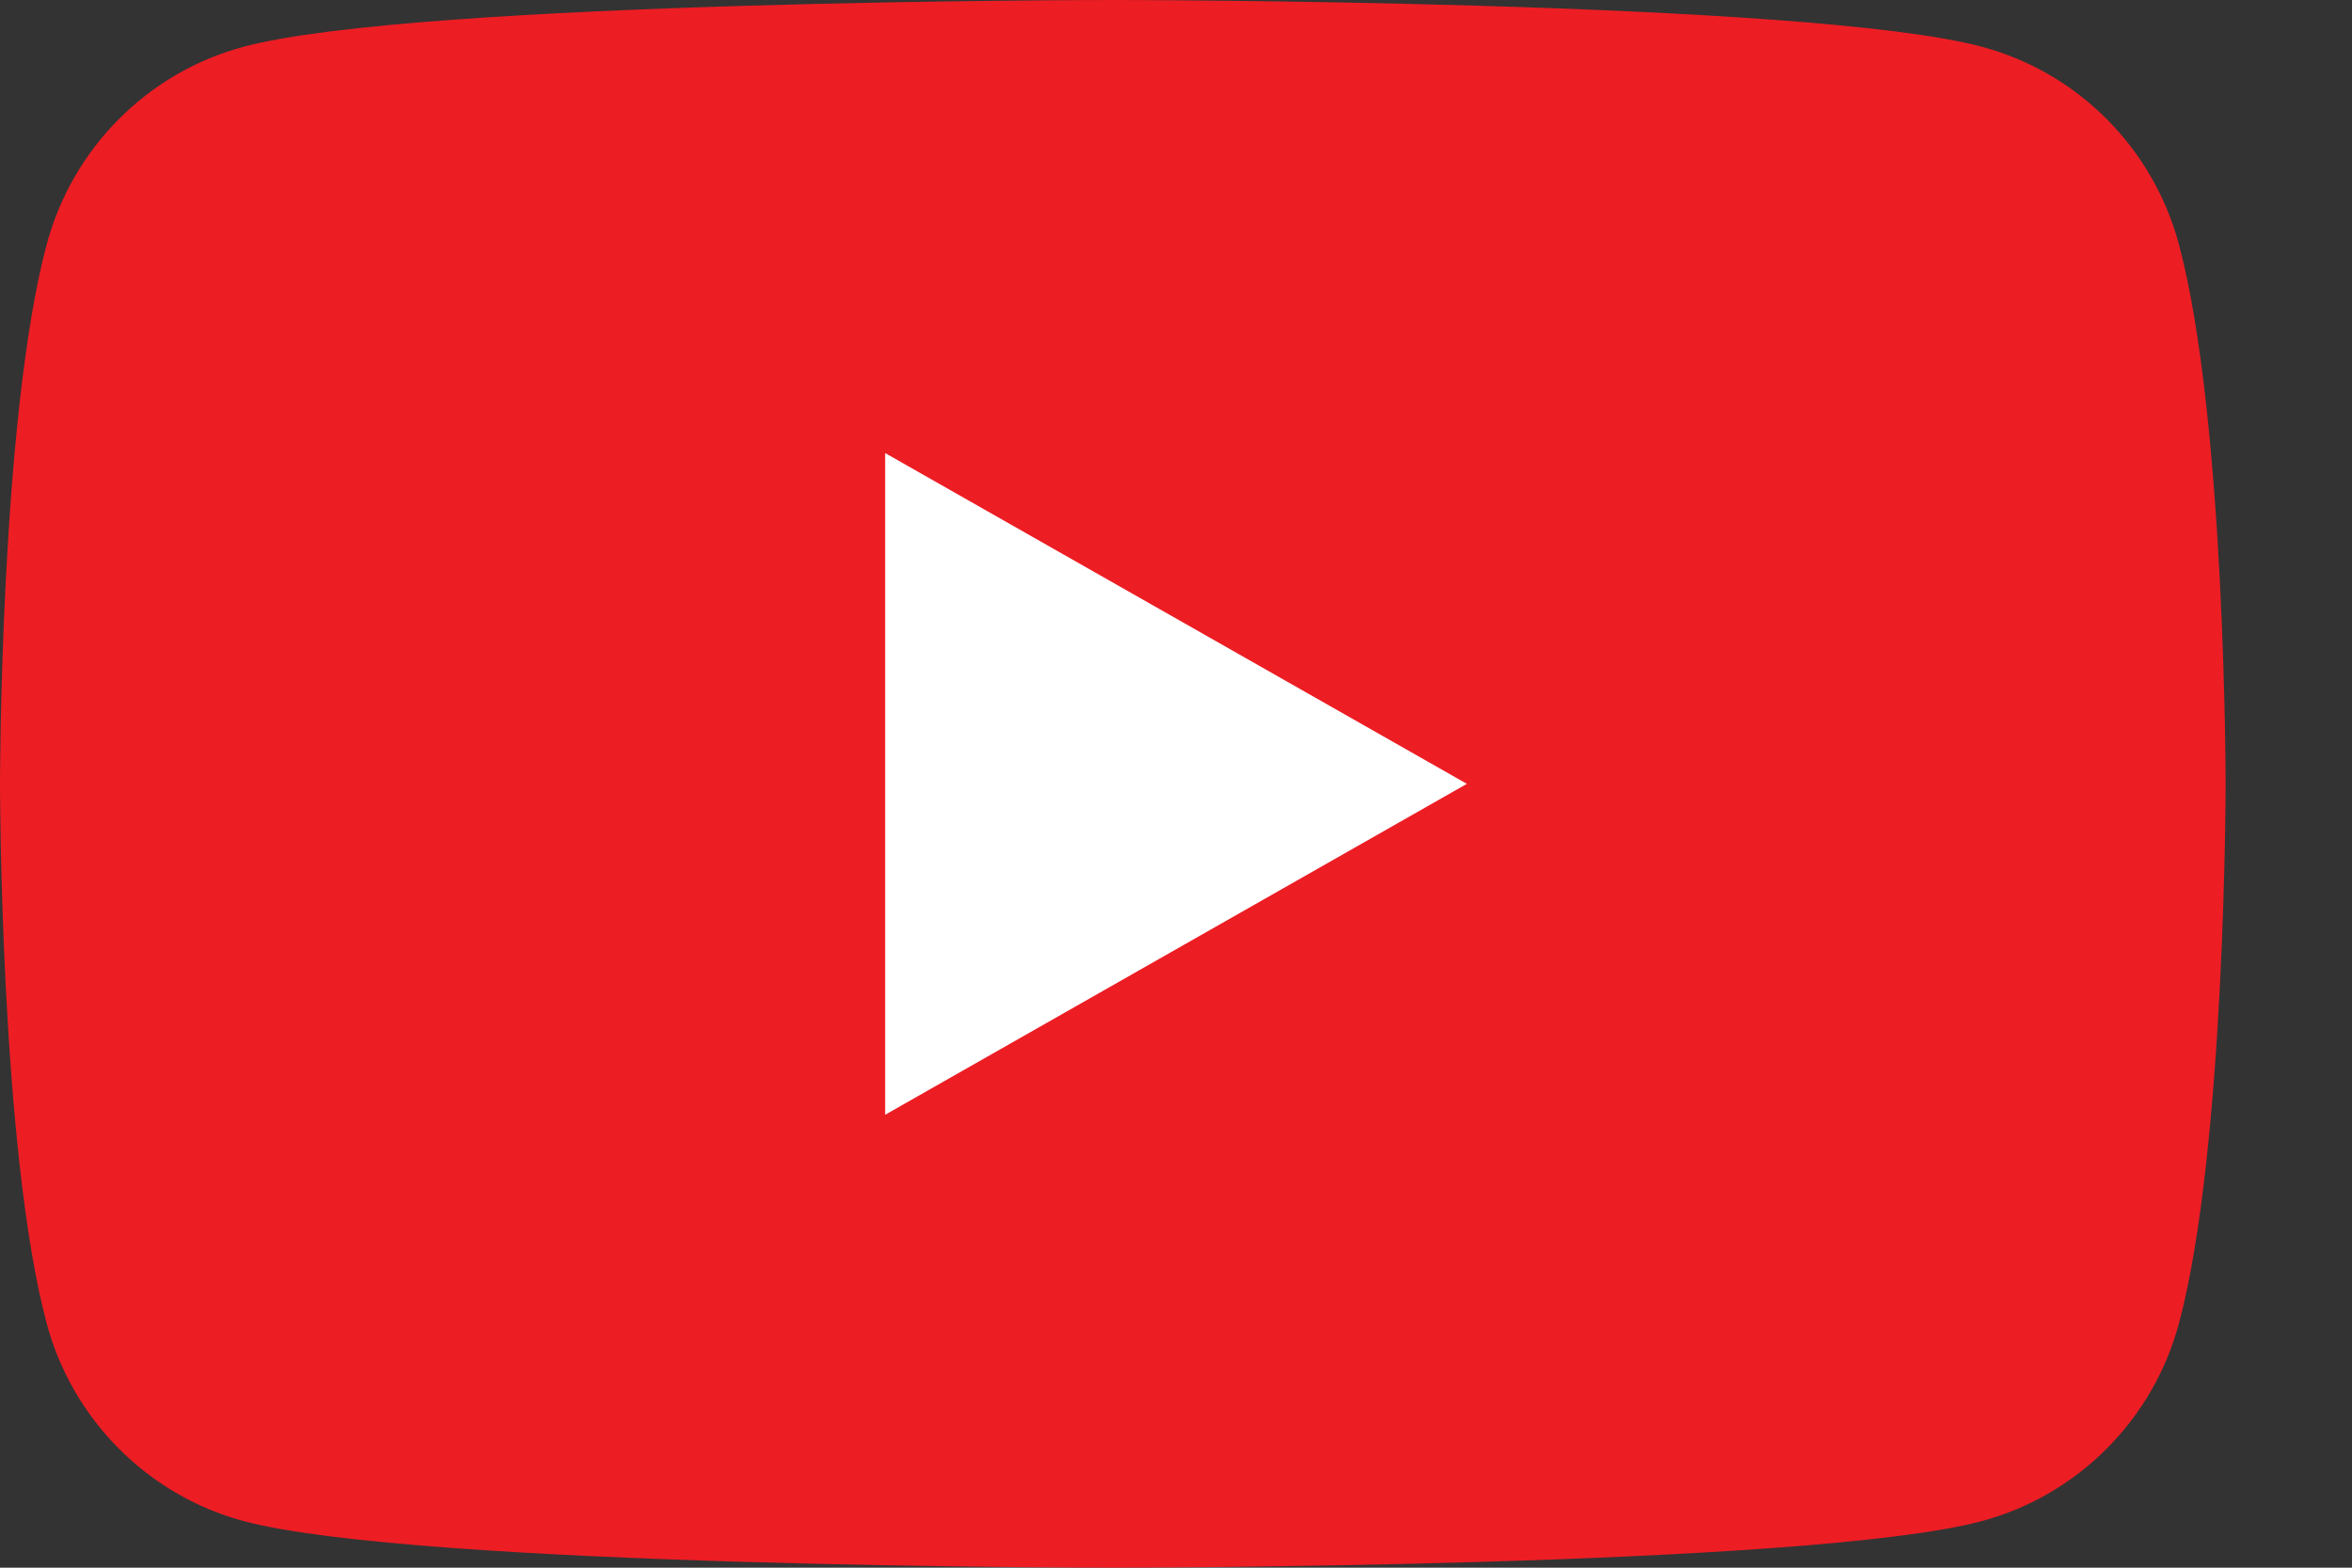 <svg width="15" height="10" viewBox="0 0 15 10" fill="none" xmlns="http://www.w3.org/2000/svg">
<rect x="0" y="0" width="15" height="10" fill="#333333" stroke="none"/>
<path d="M13.897 1.562C13.734 0.947 13.253 0.463 12.642 0.299C11.535 0 7.097 0 7.097 0C7.097 0 2.658 0 1.551 0.299C0.941 0.463 0.46 0.947 0.297 1.562C0 2.676 0 5 0 5C0 5 0 7.325 0.297 8.439C0.46 9.053 0.941 9.537 1.551 9.702C2.658 10 7.097 10 7.097 10C7.097 10 11.535 10 12.642 9.702C13.253 9.537 13.734 9.053 13.897 8.439C14.194 7.325 14.194 5 14.194 5C14.194 5 14.194 2.676 13.897 1.562Z" fill="#ED1D24"/>
<path d="M5.645 7.111L9.355 5L5.645 2.89V7.111Z" fill="white"/>
</svg>
